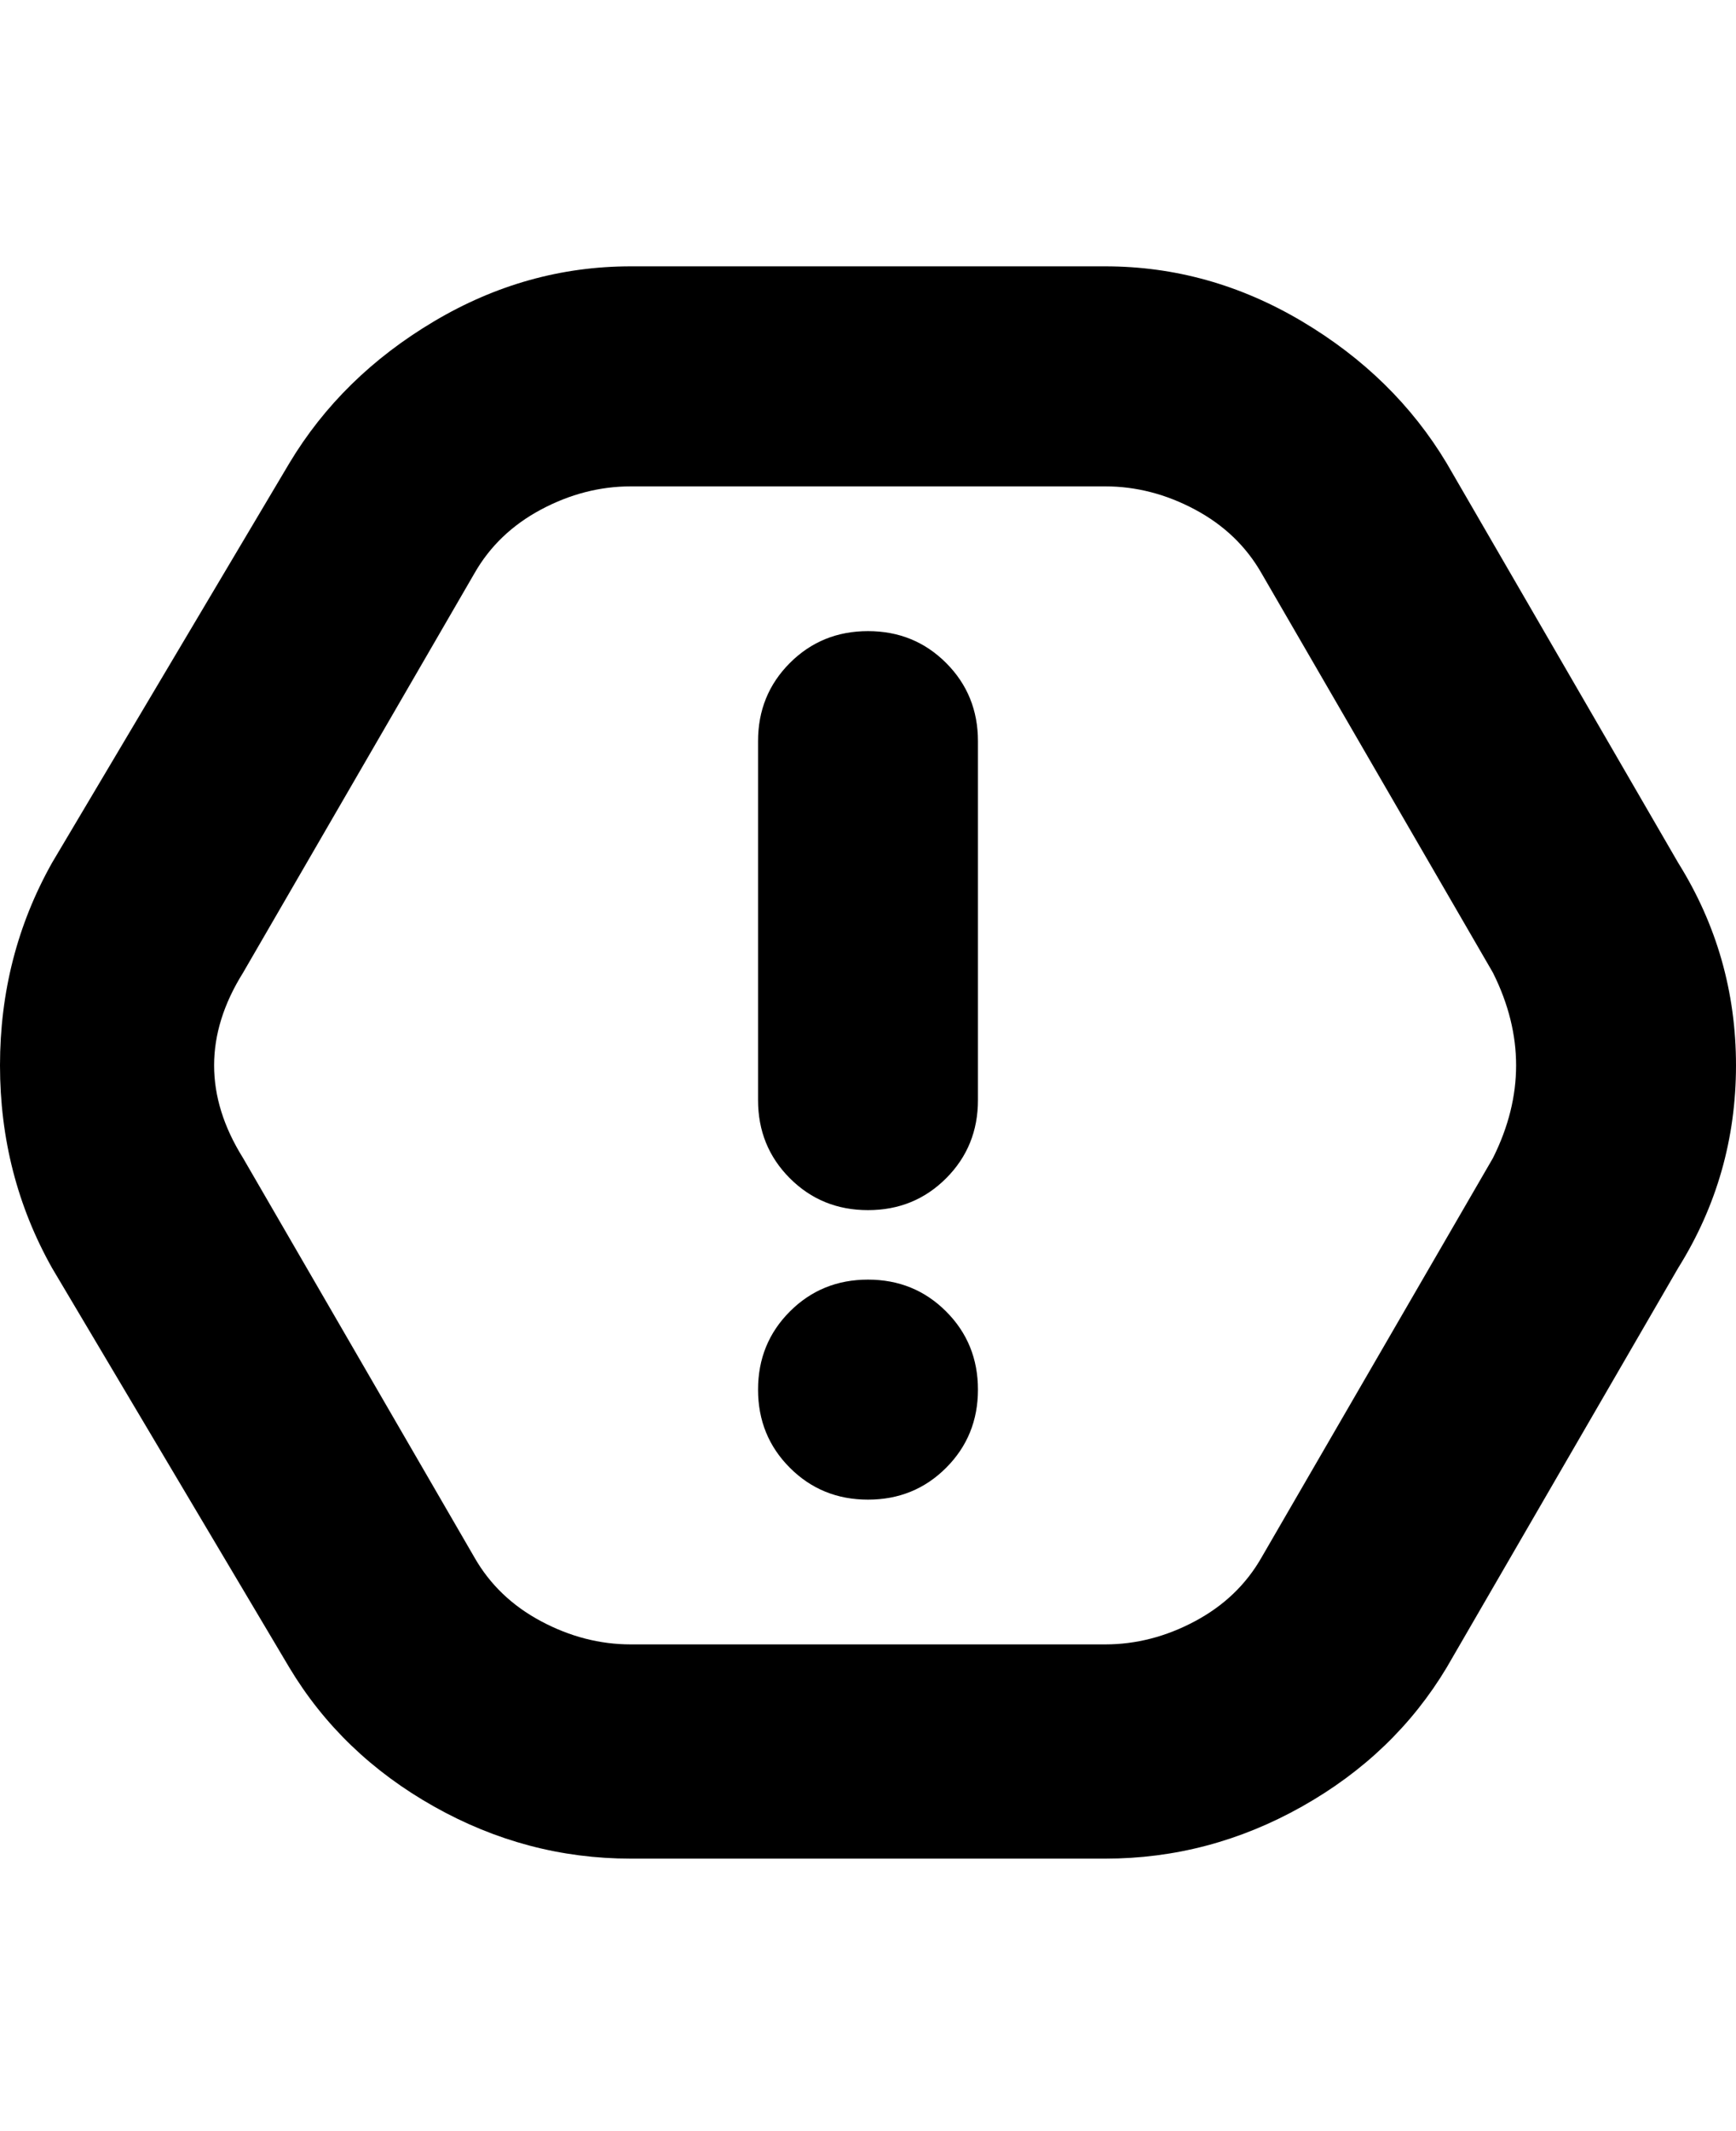 <svg viewBox="0 0 300 368" xmlns="http://www.w3.org/2000/svg"><path d="M290 149l-40-69q-9-15-25-24.5T191 46h-82q-18 0-34 9.5T50 80L9 149q-9 16-9 35t9 35l41 69q9 15 25 24t34 9h82q18 0 34-9t25-24l40-69q10-16 10-35t-10-35zm-32 51l-40 69q-4 7-11.5 11t-15.5 4h-82q-8 0-15.5-4T82 269l-40-69q-5-8-5-16t5-16l40-69q4-7 11.5-11t15.5-4h82q8 0 15.5 4T218 99l40 69q4 8 4 16t-4 16zm-89-72v62q0 8-5.5 13.5T150 209q-8 0-13.5-5.5T131 190v-62q0-8 5.5-13.5T150 109q8 0 13.5 5.5T169 128zm0 112q0 8-5.5 13.5T150 259q-8 0-13.5-5.5T131 240q0-8 5.5-13.5T150 221q8 0 13.5 5.5T169 240z"/></svg>